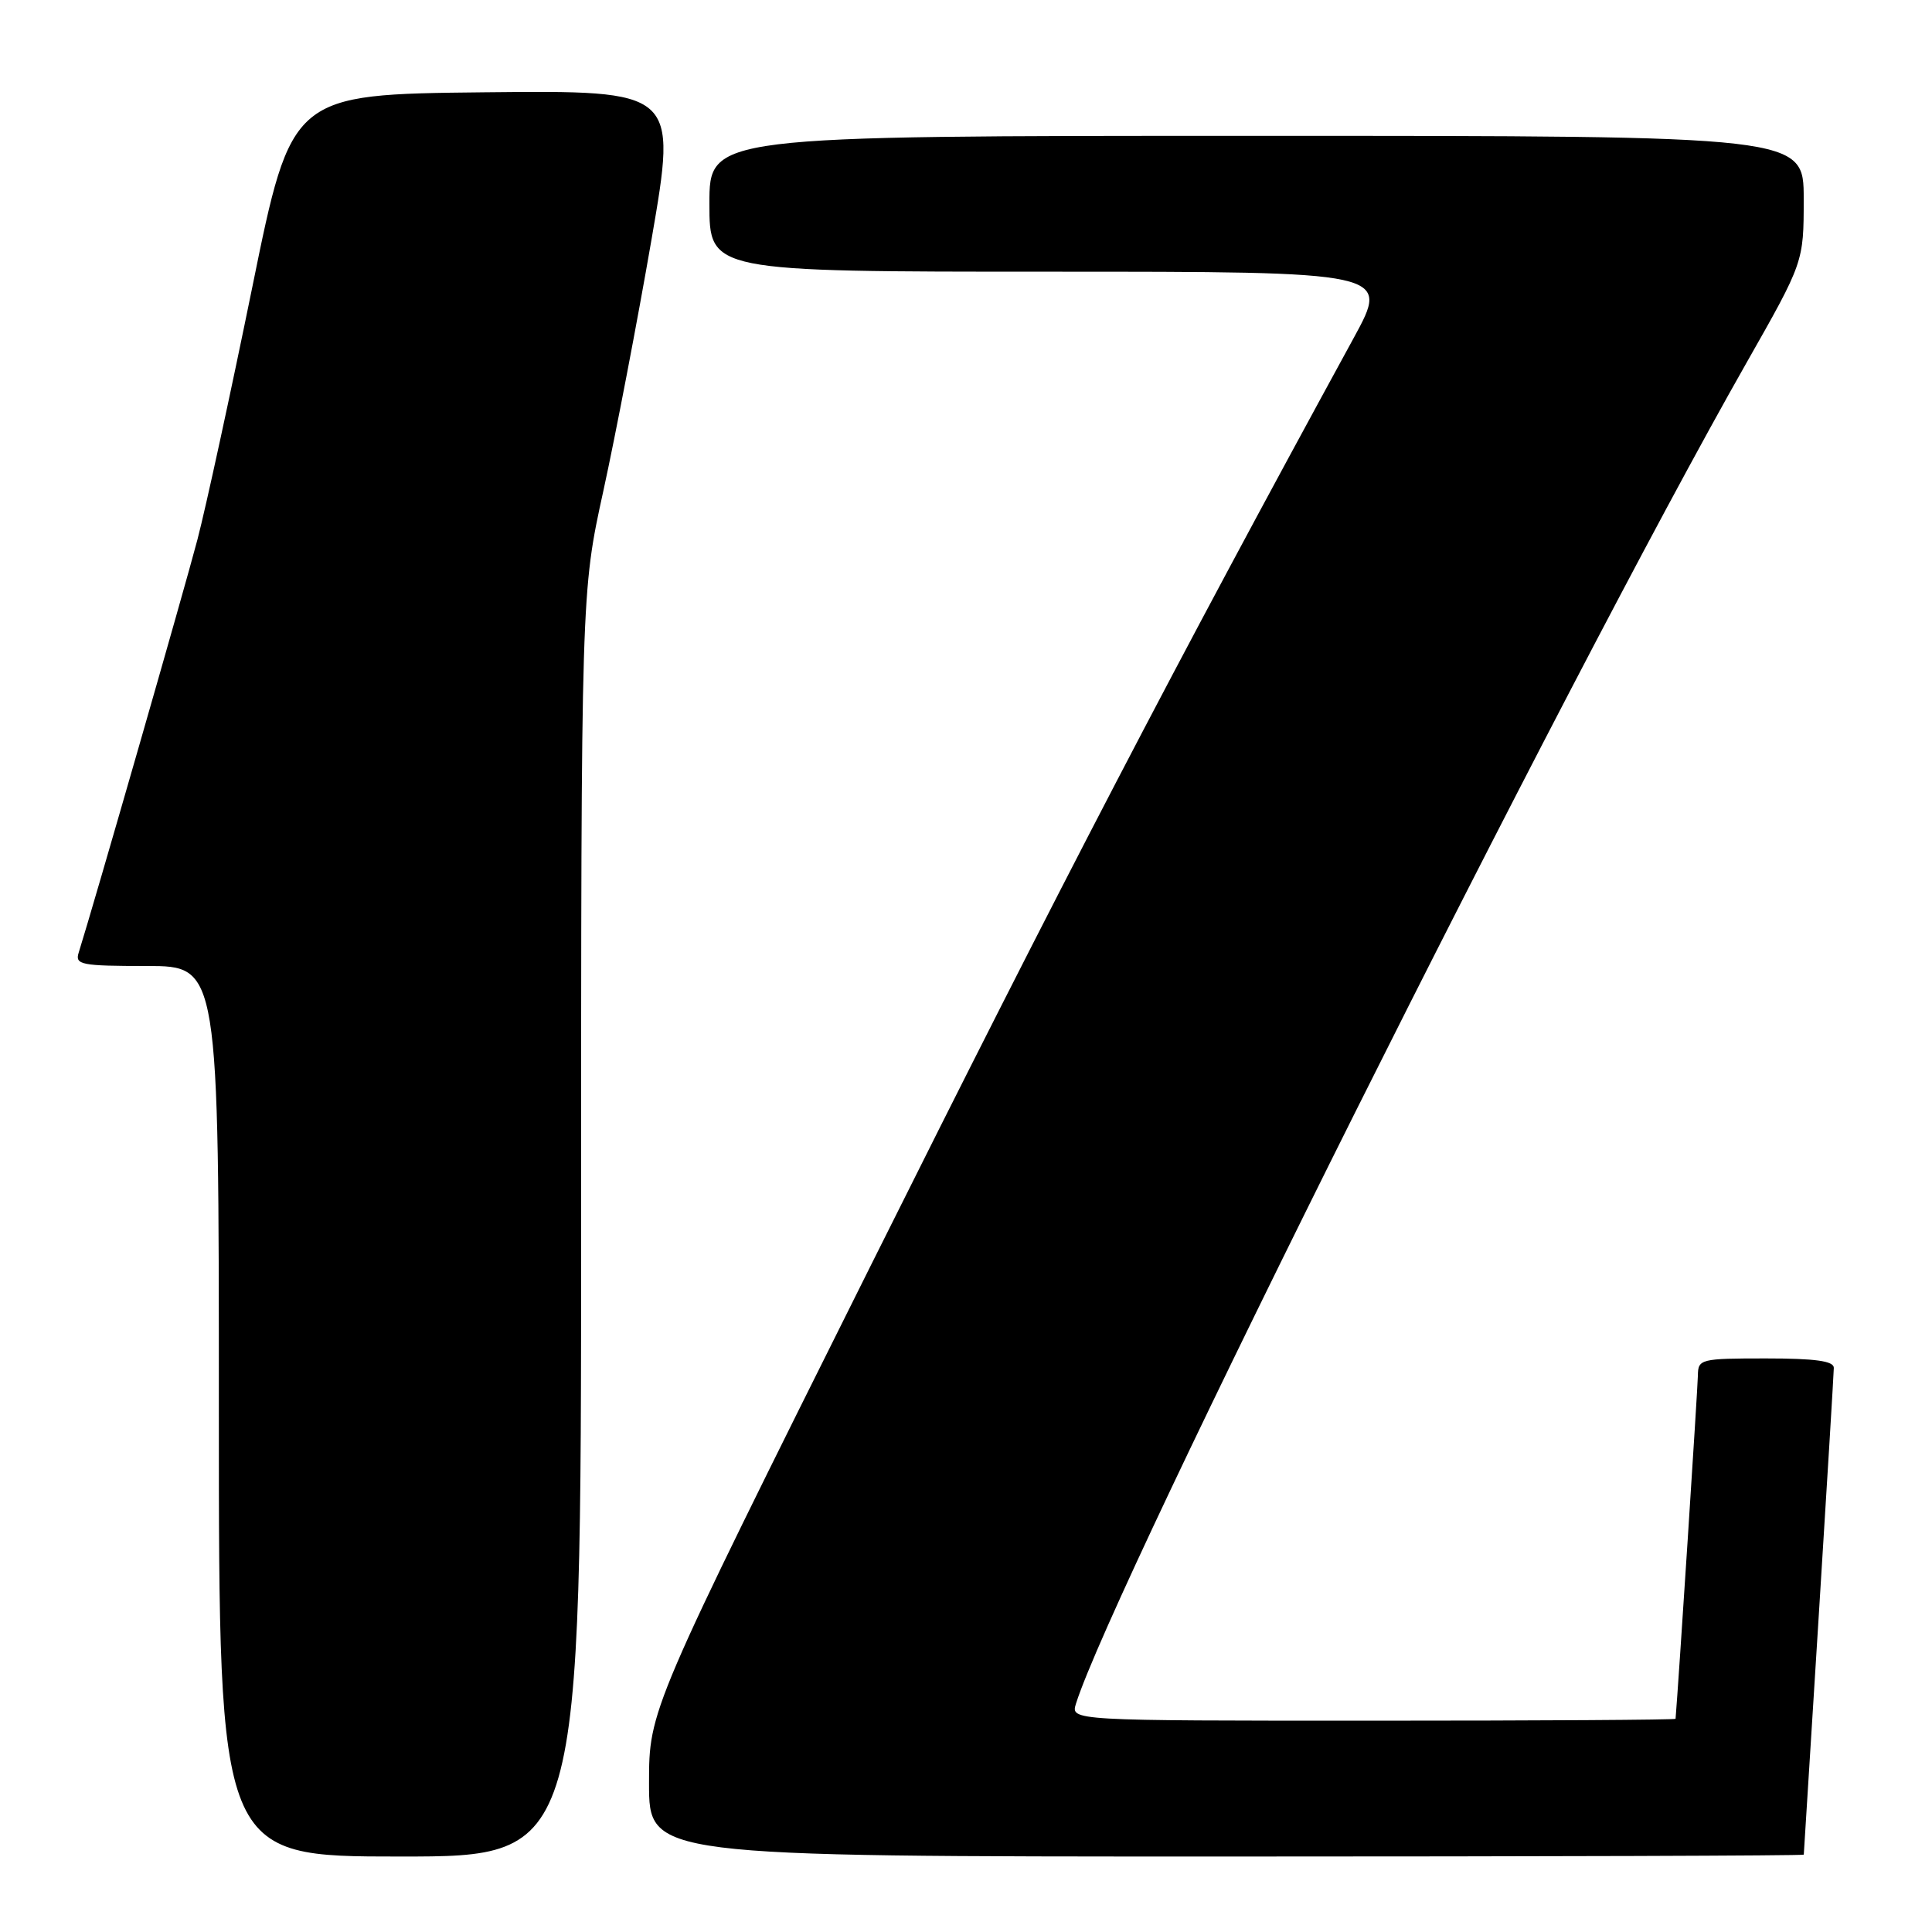 <?xml version="1.0" encoding="UTF-8" standalone="no"?>
<!DOCTYPE svg PUBLIC "-//W3C//DTD SVG 1.1//EN" "http://www.w3.org/Graphics/SVG/1.1/DTD/svg11.dtd" >
<svg xmlns="http://www.w3.org/2000/svg" xmlns:xlink="http://www.w3.org/1999/xlink" version="1.1" viewBox="0 0 256 256">
 <g >
 <path fill="currentColor"
d=" M 77.00 162.24 C 77.00 78.48 77.00 78.48 79.96 64.99 C 81.58 57.57 84.45 42.61 86.33 31.73 C 89.74 11.97 89.74 11.97 64.18 12.23 C 38.63 12.50 38.63 12.50 33.44 38.00 C 30.58 52.02 27.31 67.10 26.16 71.50 C 24.43 78.11 12.33 120.19 10.42 126.25 C 9.92 127.83 10.78 128.00 19.43 128.00 C 29.00 128.00 29.00 128.00 29.00 187.00 C 29.00 246.00 29.00 246.00 53.00 246.00 C 77.00 246.00 77.00 246.00 77.00 162.24 Z  M 239.01 245.75 C 239.02 245.61 239.91 231.32 241.00 214.00 C 242.09 196.68 242.98 181.94 242.99 181.25 C 243.00 180.34 240.54 180.00 234.00 180.00 C 225.34 180.00 225.00 180.08 224.98 182.25 C 224.96 183.82 222.39 223.48 222.02 227.75 C 222.01 227.89 203.97 228.00 181.93 228.00 C 141.87 228.00 141.87 228.00 142.57 225.75 C 147.49 210.09 207.06 90.95 231.40 48.11 C 239.00 34.73 239.00 34.73 239.00 26.36 C 239.00 18.00 239.00 18.00 166.50 18.00 C 94.00 18.00 94.00 18.00 94.00 27.00 C 94.00 36.00 94.00 36.00 139.08 36.00 C 184.16 36.00 184.16 36.00 179.39 44.75 C 155.39 88.71 140.73 116.88 115.45 167.55 C 86.00 226.59 86.00 226.59 86.00 236.30 C 86.00 246.00 86.00 246.00 162.50 246.00 C 204.57 246.00 239.01 245.89 239.01 245.75 Z "/>
</g>
</svg>